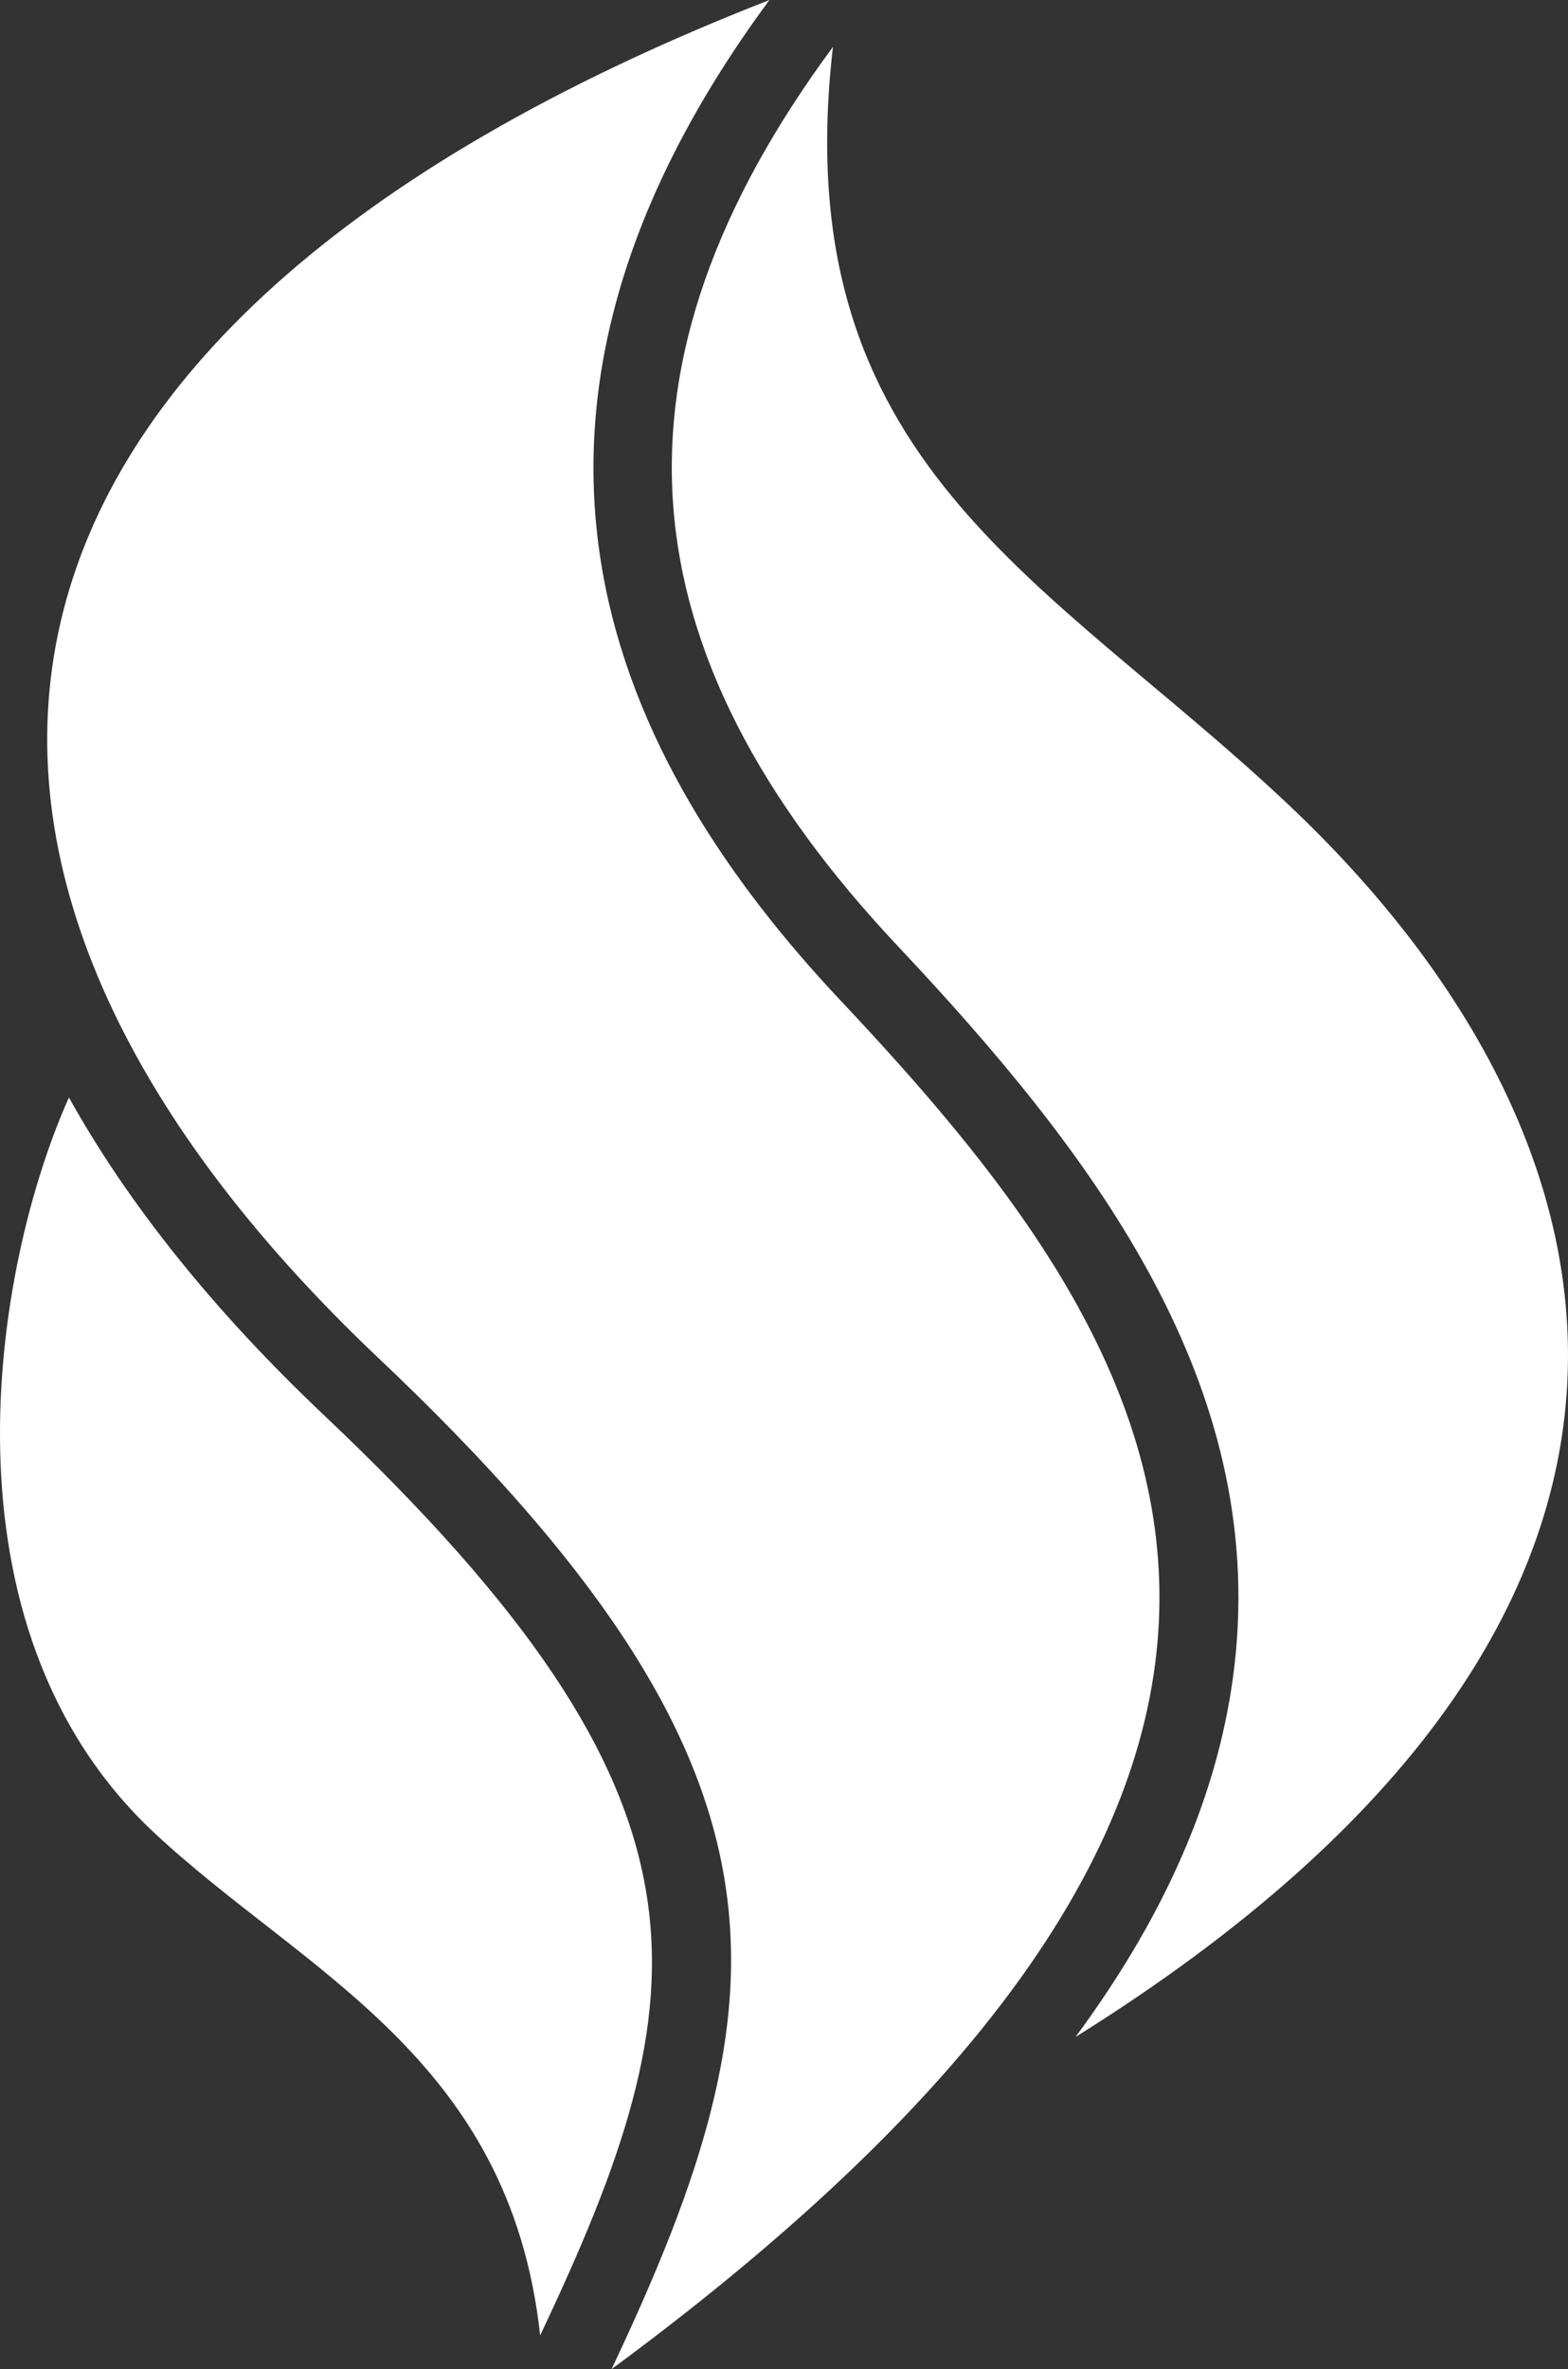 <svg viewBox="0 0 42.05 63.517" height="63.517" width="42.05"><rect x="0" y="0" width="42.05" height="63.517" fill="#333333" stroke="none"/><g><svg xmlns="http://www.w3.org/2000/svg" xmlns:xlink="http://www.w3.org/1999/xlink" version="1.1" x="0" y="0" viewBox="24.762 5 59.583 90" enable-background="new 0 0 100 100" xml:space="preserve" height="63.517" width="42.05" class="icon-icon-0" data-fill-palette-color="quaternary" id="icon-0"><g fill="#ffffff" data-fill-palette-color="quaternary"><path d="M73.76 35.603C86.875 48 91.5 66.25 65.633 82.379c3.64-4.928 5.654-9.794 6.096-14.669 0.951-10.516-5.606-19.072-12.835-26.752C48.298 29.7 47.51 18.84 56.413 6.782 54.578 22.641 64.6 26.944 73.76 35.603zM45.288 93.716c6.184-13.053 7.276-20.302-8.197-34.939-4.204-3.977-7.451-8.029-9.71-12.086-2.881 6.435-5.164 20.081 3.244 27.935C36.312 79.938 44.125 83.125 45.288 93.716zM56.709 43.014C48.183 33.954 41.999 21.253 54 5 21.497 17.692 19.625 38.125 39.151 56.597 55.603 72.158 54.75 80.75 48 95 79.875 71.5 68.709 55.764 56.709 43.014z" fill="#ffffff" data-fill-palette-color="quaternary"></path></g><g display="none" fill="#ffffff" data-fill-palette-color="quaternary"><path display="inline" d="M54 5C16.75 17.5 14.875 56.5 26.75 70.762c10.558 12.68 15.407 7.949 19.675 20.824" fill="#ffffff" data-fill-palette-color="quaternary"></path><line display="inline" x1="56.988" y1="5.261" x2="45.528" y2="136.262" fill="#ffffff" data-fill-palette-color="quaternary"></line><line display="inline" x1="54.131" y1="3.502" x2="42.67" y2="134.502" fill="#ffffff" data-fill-palette-color="quaternary"></line><path display="inline" d="M42.875 76" fill="#ffffff" data-fill-palette-color="quaternary"></path></g></svg></g></svg>